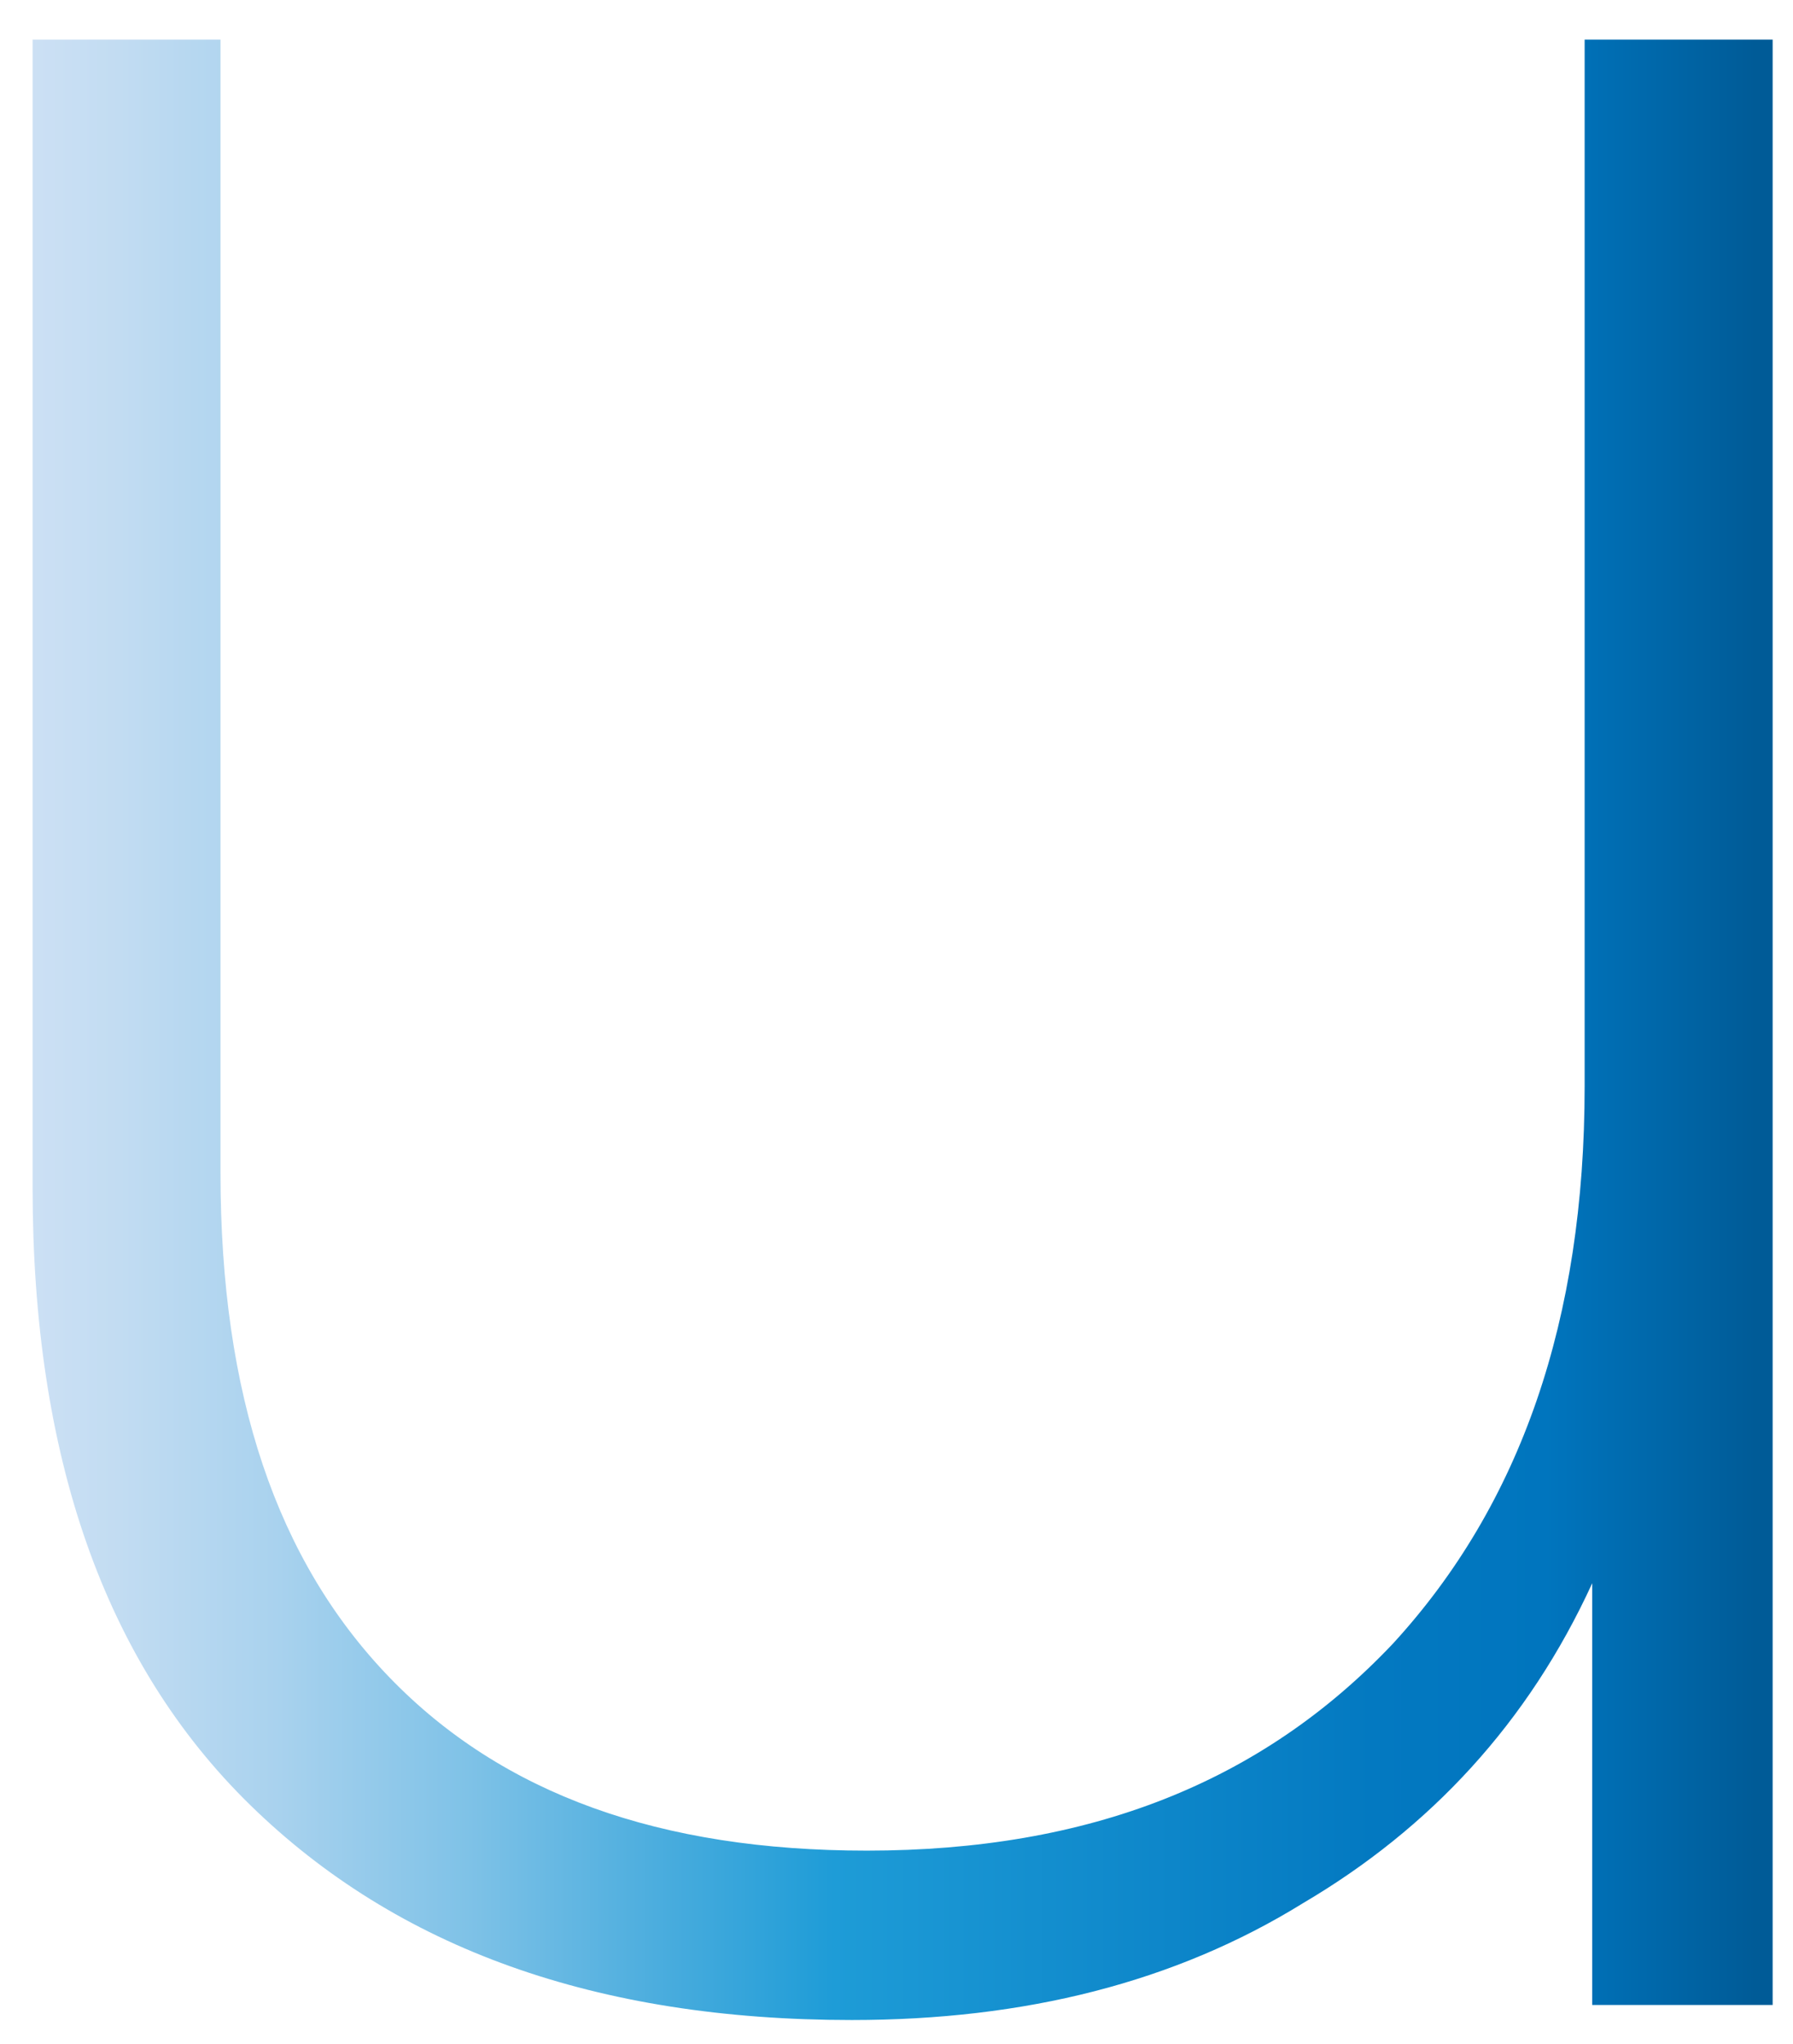 <svg width="43" height="49" viewBox="0 0 43 49" fill="none" xmlns="http://www.w3.org/2000/svg">
<path d="M42.512 0.951V48.067H38.185V37.956C36.653 41.295 34.309 43.825 31.245 45.629C28.18 47.524 24.577 48.428 20.428 48.428C14.299 48.428 9.521 46.711 6.009 43.282C2.493 39.852 0.782 34.888 0.782 28.48V0.951H5.288V28.119C5.288 33.444 6.638 37.417 9.342 40.216C12.046 43.015 15.832 44.367 20.788 44.367C26.106 44.367 30.251 42.742 33.407 39.403C36.471 36.065 38.003 31.64 38.003 26.045V0.951H42.509H42.512Z" fill="url(#paint0_linear_13_175)"/>
<defs>
<linearGradient id="paint0_linear_13_175" x1="0.782" y1="24.693" x2="42.512" y2="24.693" gradientUnits="userSpaceOnUse">
<stop stop-color="#CCE0F4"/>
<stop offset="0.05" stop-color="#C2DCF2"/>
<stop offset="0.14" stop-color="#A9D2EE"/>
<stop offset="0.25" stop-color="#7FC2E7"/>
<stop offset="0.37" stop-color="#46ABDD"/>
<stop offset="0.46" stop-color="#1E9CD7"/>
<stop offset="0.77" stop-color="#0379C1"/>
<stop offset="0.87" stop-color="#0075BE"/>
<stop offset="0.99" stop-color="#005B97"/>
</linearGradient>
</defs>
</svg>
